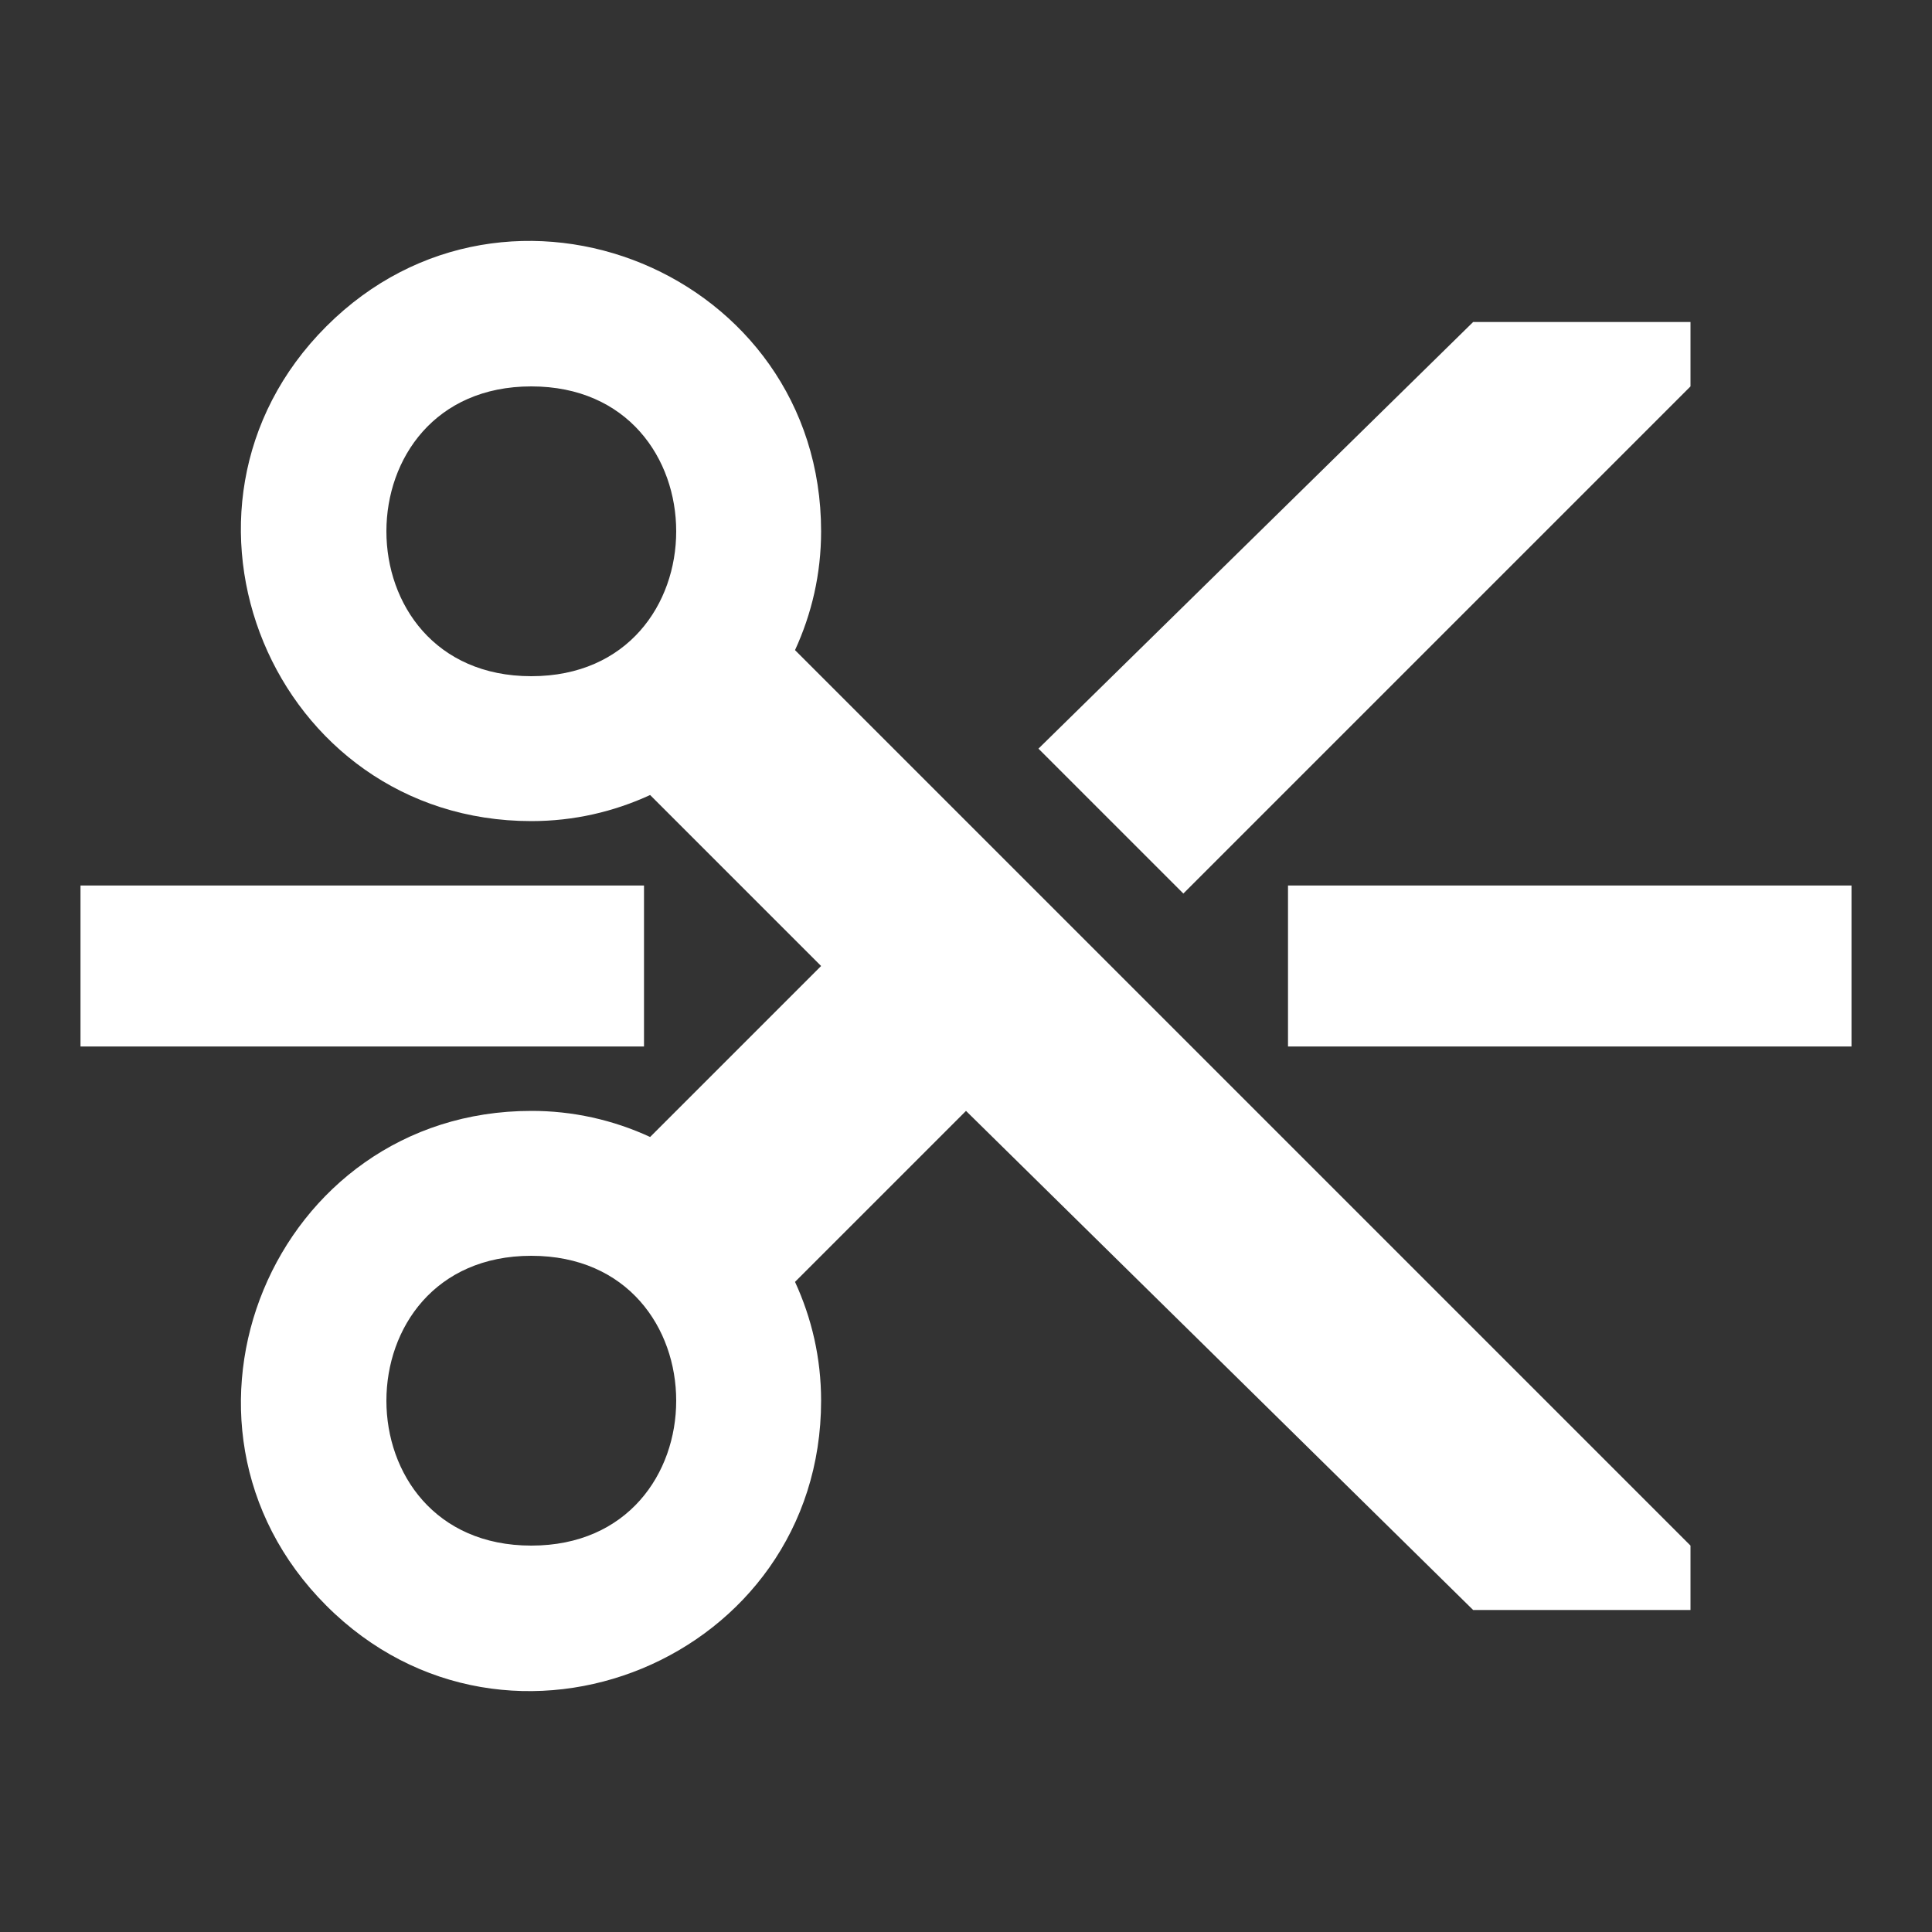 <svg xmlns="http://www.w3.org/2000/svg" width="24" height="24" version="1.1"><rect width="100%" height="100%" fill="#333333" stroke="none"/><path fill="#fff" d="m18.3 4-5.4 5.3 1.8 1.8 6.3-6.3v-0.8m-14.4 15.2c-2.4 0-2.4-3.6 0-3.6 2.4 0 2.4 3.6 0 3.6m0-10.8c-2.4 0-2.4-3.6 0-3.6 2.4 0 2.4 3.6 0 3.6m3.276-0.324c0.207-0.45 0.324-0.945 0.324-1.476 0-3.208-3.878-4.813-6.146-2.546s-0.662 6.146 2.546 6.146c0.531 0 1.026-0.117 1.476-0.324l2.124 2.124-2.124 2.124c-0.463-0.214-0.966-0.325-1.476-0.324-3.208 0-4.813 3.878-2.546 6.146s6.146 0.662 6.146-2.546c0-0.531-0.117-1.026-0.324-1.476l2.124-2.124 6.3 6.2h2.7v-0.8z"/><path fill="#fff" d="m1 11h7v2h-7zm15 0h7v2h-7z"/></svg>
